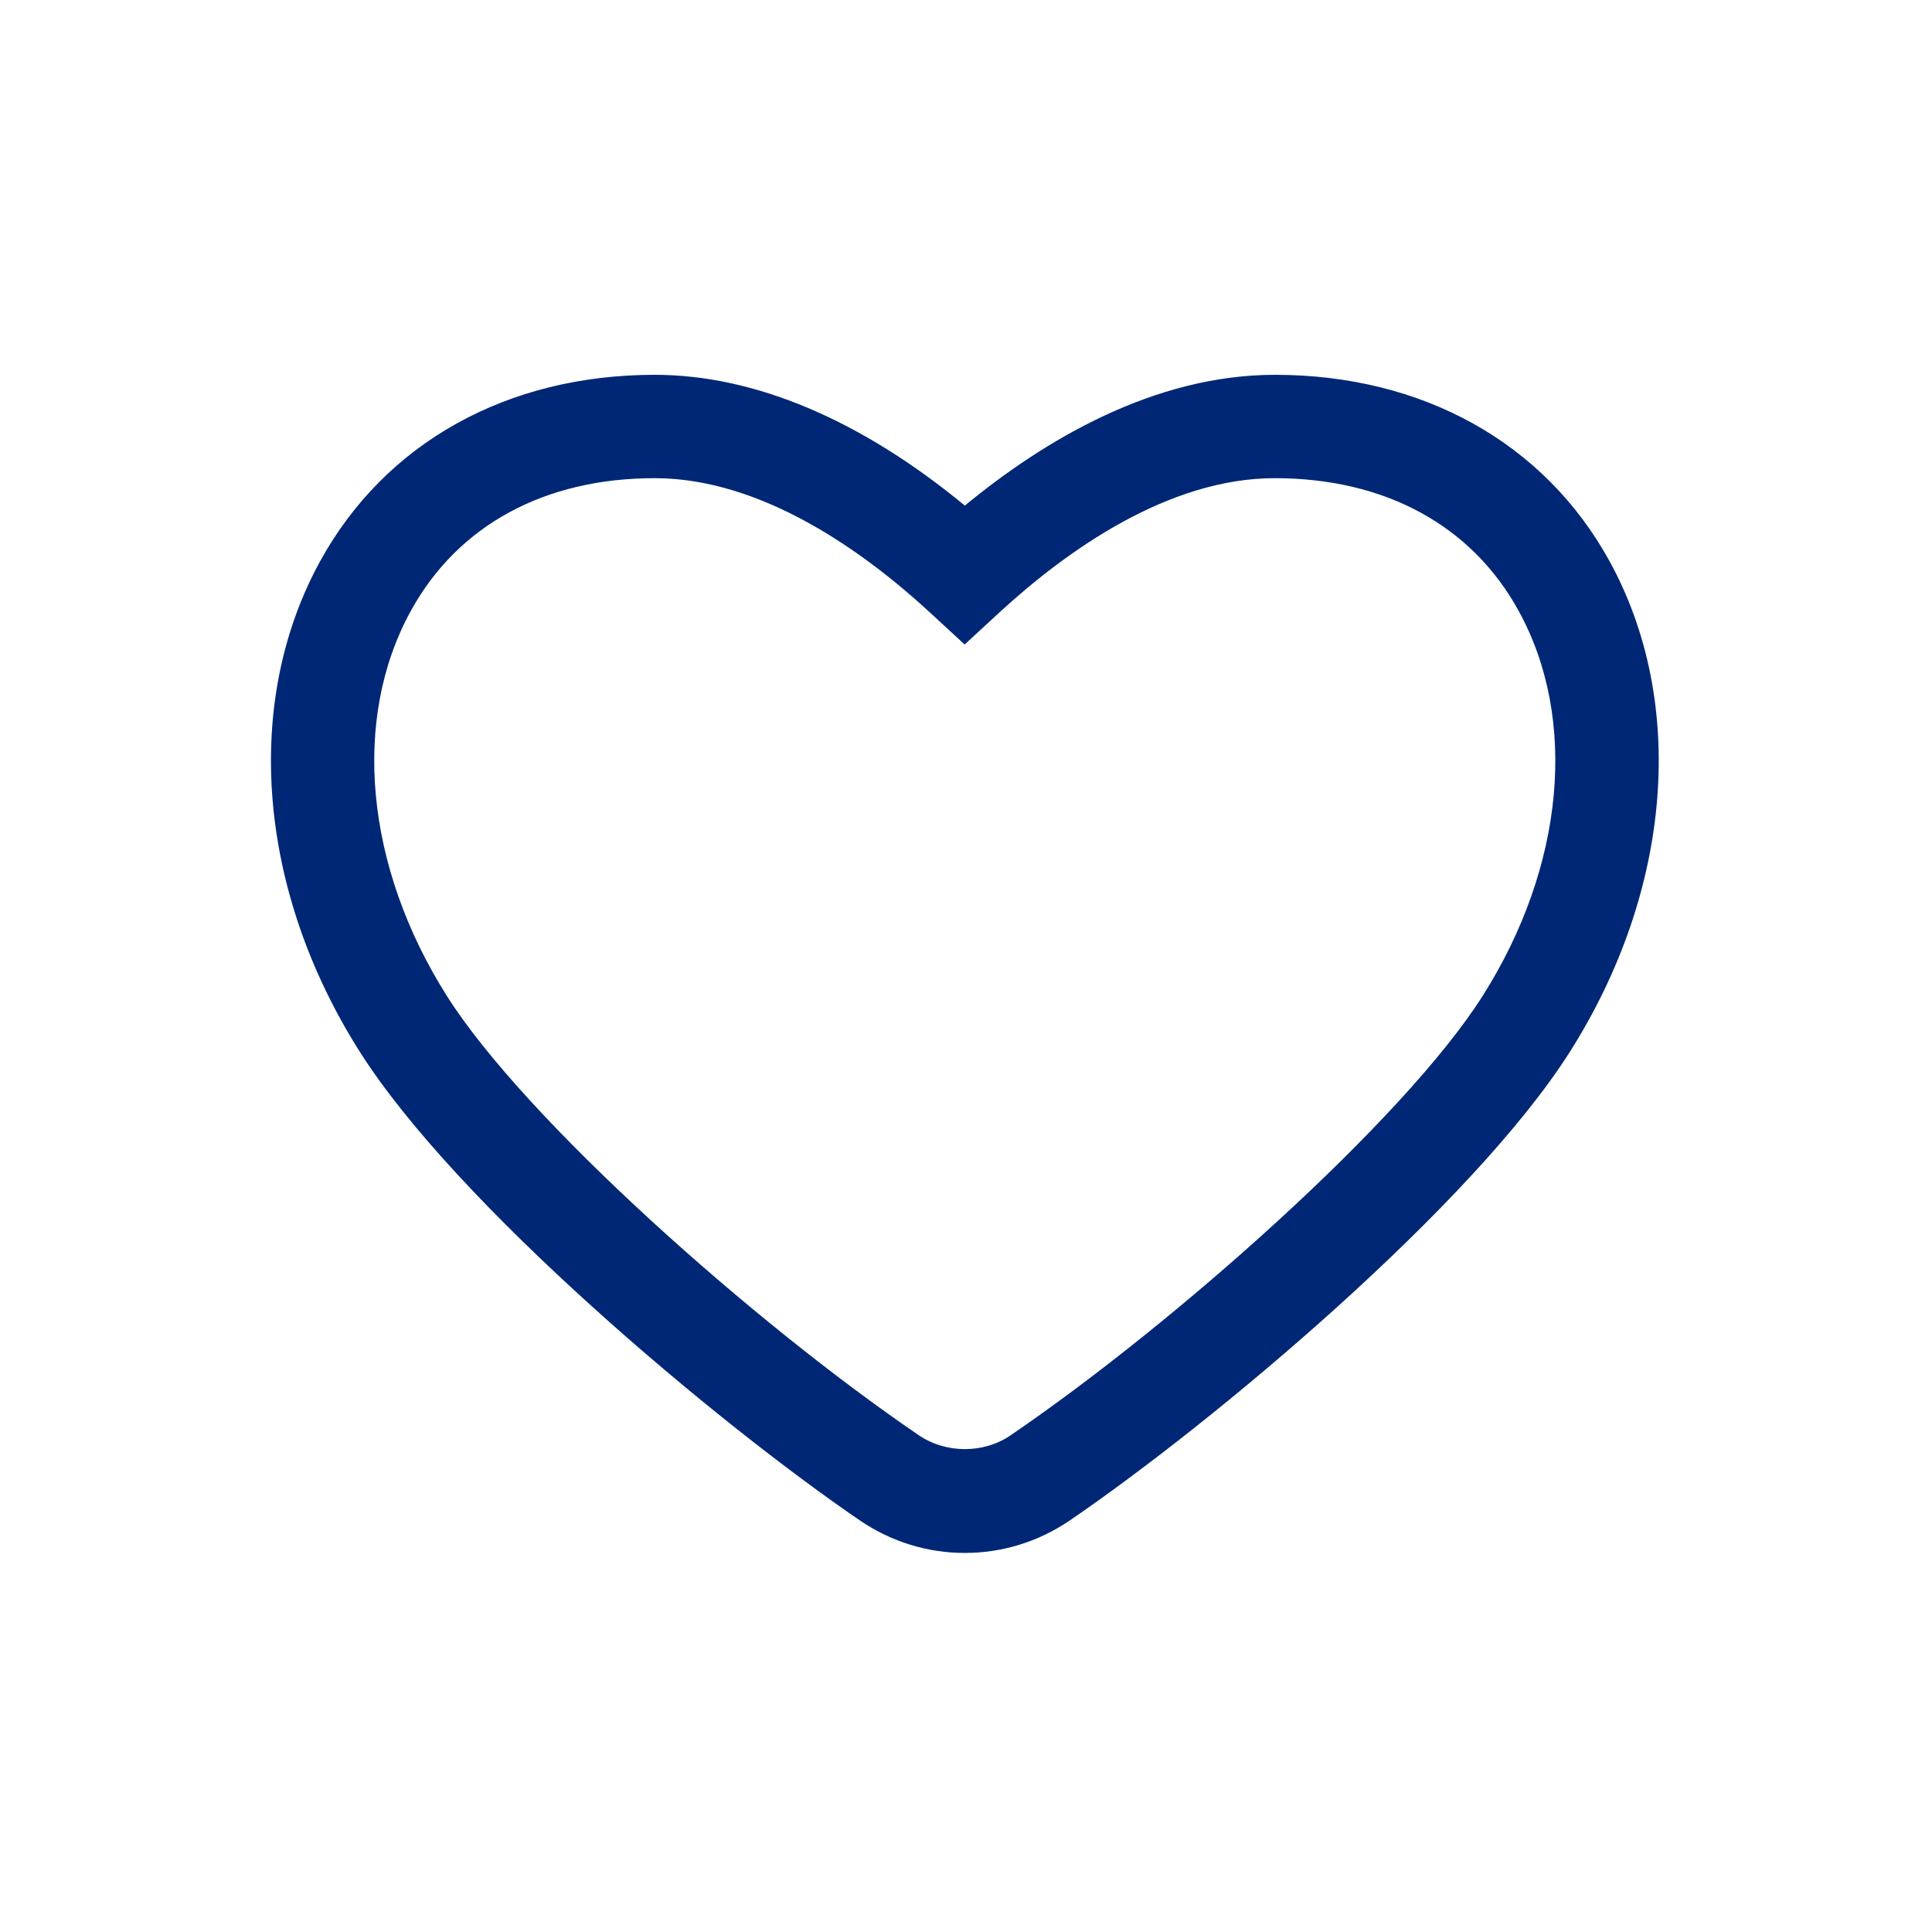 <?xml version="1.0" encoding="utf-8"?>
<!-- Generator: Adobe Illustrator 18.1.1, SVG Export Plug-In . SVG Version: 6.00 Build 0)  -->
<svg version="1.1" id="Layer_1" xmlns="http://www.w3.org/2000/svg" xmlns:xlink="http://www.w3.org/1999/xlink" x="0px" y="0px"
	 viewBox="0 0 1000 1000" enable-background="new 0 0 1000 1000" xml:space="preserve">
<g id="livsforsikring">
	<path fill="#002776" d="M499.4,803.8c-19.4,0-38-5.8-54-16.6c-74.9-51.1-209.1-163.7-259.3-243c-52.8-83.4-60.6-180.7-20.3-253.9
		c33.7-61.2,96.8-96.3,173.1-96.3c51.6,0,106.7,23.3,160.5,67.7c41-33.8,97.8-67.7,160.5-67.7c76.3,0,139.4,35.1,173.1,96.3
		c40.3,73.2,32.5,170.5-20.3,253.9c-50.2,79.4-184.5,192-259.3,243C537.4,798,518.7,803.8,499.4,803.8z M338.9,247.5
		c-57,0-101.8,24.3-126.2,68.6c-30.9,56.1-23.7,132.5,18.6,199.4c40.5,64,159,169.3,244.3,227.4c14,9.5,33.5,9.6,47.5,0
		c85.2-58.1,203.7-163.4,244.3-227.4c42.4-66.9,49.5-143.3,18.6-199.4c-24.3-44.2-69.2-68.6-126.2-68.6
		c-55.3,0-107.9,37.7-142.4,69.4l-18.1,16.7l-18.1-16.7C446.8,285.2,394.1,247.5,338.9,247.5z"/>
</g>
</svg>
